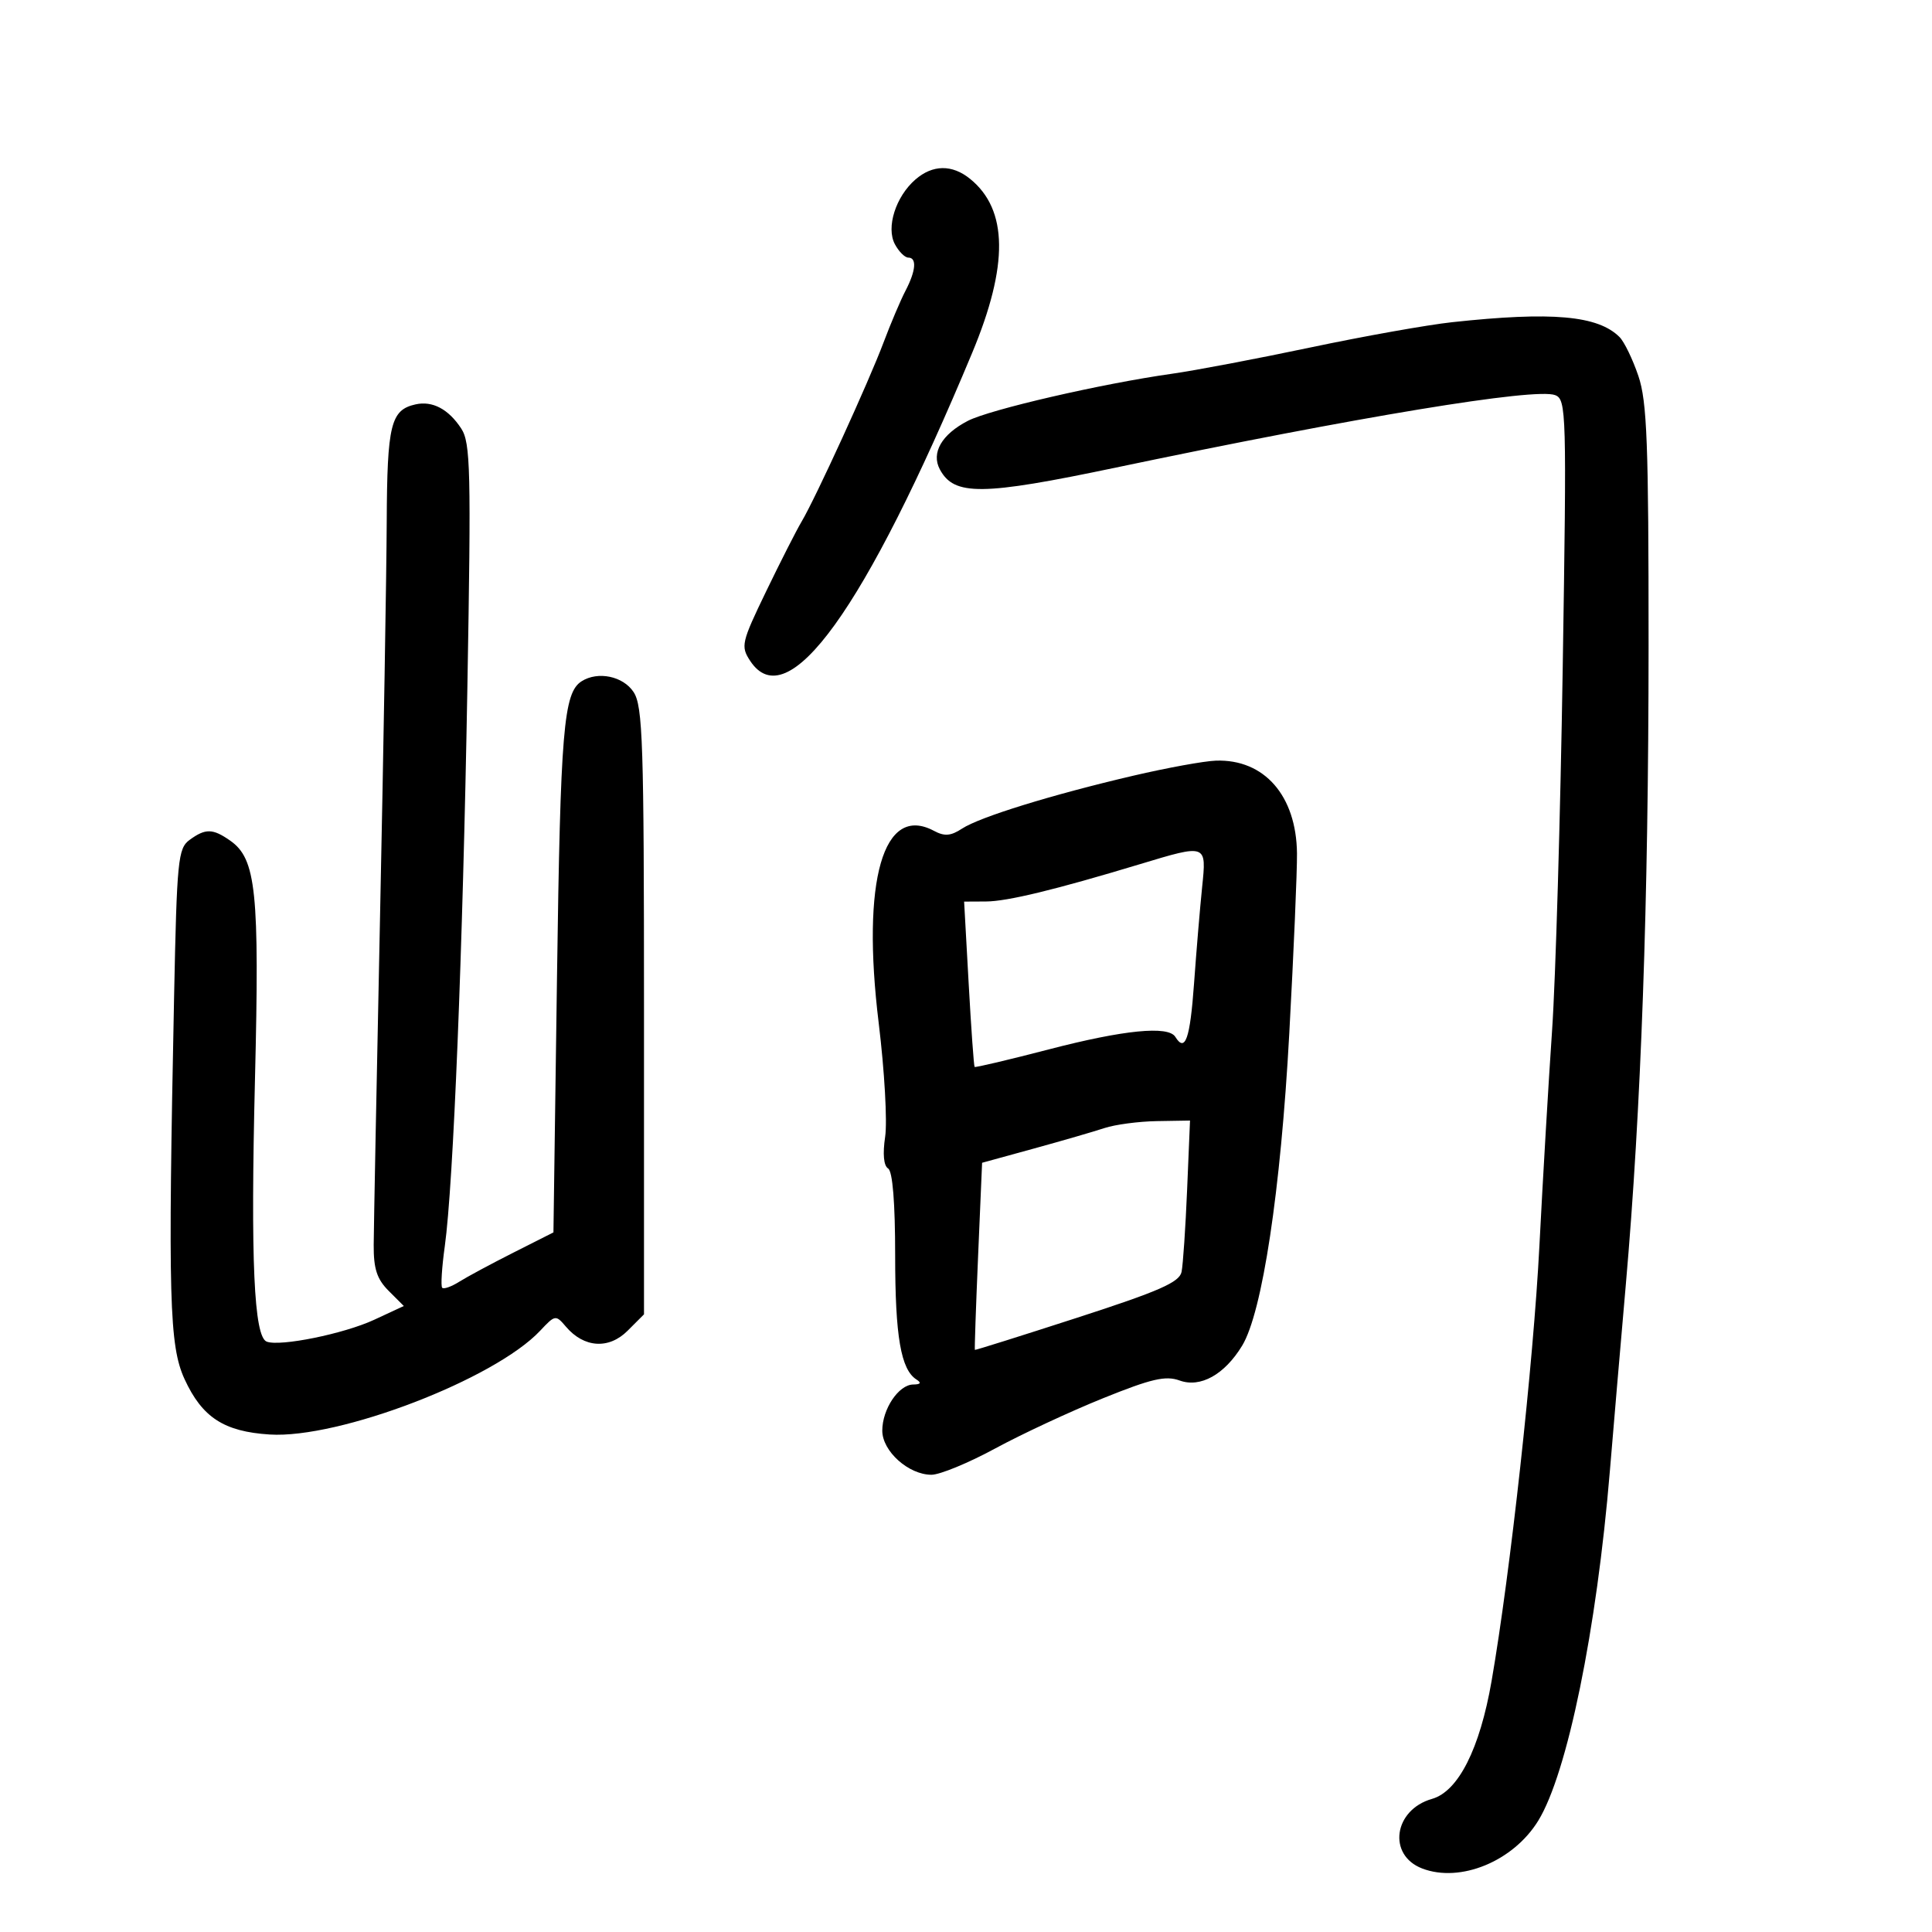 <svg xmlns="http://www.w3.org/2000/svg" width="300" height="300" viewBox="0 0 300 300" version="1.1">
	<path d="M 142.145 27.874 C 139.079 30.533, 137.564 35.318, 138.962 37.929 C 139.572 39.068, 140.505 40, 141.035 40 C 142.396 40, 142.223 42.049, 140.598 45.163 C 139.834 46.628, 138.306 50.228, 137.203 53.163 C 134.888 59.323, 126.657 77.316, 124.469 81 C 123.653 82.375, 121.169 87.262, 118.949 91.860 C 115.133 99.766, 114.999 100.349, 116.480 102.610 C 122.264 111.437, 134.290 94.759, 150.955 54.801 C 156.635 41.182, 156.532 32.551, 150.633 27.772 C 147.845 25.514, 144.825 25.550, 142.145 27.874 M 225.500 50.029 C 221.650 50.445, 211.750 52.210, 203.500 53.951 C 195.250 55.692, 185.575 57.529, 182 58.033 C 171.087 59.574, 153.685 63.589, 150.280 65.353 C 146.222 67.454, 144.567 70.323, 145.937 72.882 C 148.153 77.022, 152.441 76.978, 173.299 72.599 C 210.771 64.732, 238.405 60.174, 241.479 61.354 C 243.230 62.025, 243.282 63.918, 242.657 103.778 C 242.297 126.725, 241.554 152.025, 241.006 160 C 240.458 167.975, 239.571 183.050, 239.036 193.500 C 238.110 211.587, 234.512 244.320, 231.616 261.008 C 229.785 271.559, 226.446 278.168, 222.358 279.332 C 216.411 281.026, 215.420 288.059, 220.836 290.137 C 226.753 292.407, 234.971 289.029, 238.849 282.732 C 243.370 275.393, 247.935 253.101, 249.983 228.374 C 250.523 221.843, 251.636 208.850, 252.454 199.500 C 254.836 172.293, 255.979 140.232, 255.990 100.285 C 255.998 68.814, 255.754 62.344, 254.403 58.367 C 253.525 55.780, 252.209 53.066, 251.479 52.336 C 248.131 48.989, 240.985 48.354, 225.500 50.029 M 64.525 62.792 C 60.673 63.653, 60.119 65.907, 60.050 81 C 60.014 88.975, 59.550 116.425, 59.019 142 C 58.488 167.575, 58.042 190.658, 58.027 193.295 C 58.006 197.020, 58.525 198.616, 60.353 200.444 L 62.705 202.796 58.103 204.934 C 53.415 207.111, 43.498 209.129, 41.415 208.329 C 39.432 207.568, 38.902 195.748, 39.591 167.657 C 40.308 138.457, 39.780 133.360, 35.749 130.537 C 33.033 128.634, 31.911 128.613, 29.441 130.419 C 27.643 131.734, 27.466 133.522, 27.034 154.669 C 26.075 201.628, 26.277 208.980, 28.665 214.166 C 31.396 220.098, 34.779 222.297, 41.872 222.749 C 52.639 223.435, 76.812 214.160, 83.879 206.631 C 86.203 204.155, 86.295 204.141, 87.879 206.006 C 90.673 209.296, 94.538 209.553, 97.450 206.641 L 100 204.091 100 157.010 C 100 115.355, 99.814 109.646, 98.385 107.465 C 96.767 104.995, 92.840 104.178, 90.313 105.786 C 87.502 107.573, 87.026 113.289, 86.491 151.691 L 85.938 191.367 79.719 194.508 C 76.299 196.235, 72.508 198.273, 71.295 199.036 C 70.083 199.800, 68.898 200.216, 68.662 199.962 C 68.426 199.708, 68.609 196.800, 69.069 193.500 C 70.393 183.986, 71.859 147.710, 72.574 106.753 C 73.164 72.960, 73.064 68.747, 71.617 66.538 C 69.641 63.522, 67.147 62.205, 64.525 62.792 M 176 120.445 C 163.319 123.407, 152.143 126.860, 149.384 128.668 C 147.635 129.814, 146.665 129.891, 145.029 129.016 C 137.149 124.798, 133.733 136.685, 136.447 158.881 C 137.347 166.241, 137.796 174.175, 137.446 176.513 C 137.046 179.181, 137.216 181.016, 137.904 181.441 C 138.607 181.875, 139 186.738, 139 194.994 C 139 207.530, 139.886 212.671, 142.313 214.214 C 143.117 214.726, 142.953 214.974, 141.807 214.985 C 139.545 215.005, 137 218.799, 137 222.150 C 137 225.340, 141.081 229, 144.638 229 C 145.941 229, 150.384 227.168, 154.511 224.930 C 158.639 222.691, 166.175 219.180, 171.258 217.128 C 178.800 214.082, 180.992 213.574, 183.173 214.364 C 186.404 215.534, 190.147 213.450, 192.877 208.961 C 196.013 203.805, 198.866 184.919, 200.198 160.500 C 200.887 147.850, 201.426 135.250, 201.395 132.500 C 201.292 123.542, 196.314 117.856, 188.800 118.113 C 186.985 118.175, 181.225 119.224, 176 120.445 M 177 134.190 C 163.826 138.170, 156.416 139.966, 153.104 139.983 L 149.708 140 150.415 152.728 C 150.804 159.728, 151.219 165.553, 151.338 165.672 C 151.457 165.791, 156.652 164.563, 162.881 162.944 C 174.510 159.922, 181.411 159.238, 182.500 161 C 184.035 163.483, 184.789 161.343, 185.408 152.750 C 185.774 147.662, 186.340 140.912, 186.666 137.750 C 187.359 131.027, 187.409 131.046, 177 134.190 M 171.500 175.166 C 169.850 175.712, 164.900 177.148, 160.500 178.357 L 152.500 180.555 151.879 195.028 C 151.538 202.987, 151.313 209.550, 151.379 209.610 C 151.446 209.671, 158.601 207.421, 167.280 204.610 C 179.998 200.492, 183.140 199.112, 183.472 197.500 C 183.698 196.400, 184.086 190.662, 184.334 184.750 L 184.785 174 179.642 174.086 C 176.814 174.133, 173.150 174.619, 171.500 175.166" stroke="none" fill="black" fill-rule="evenodd"/>
</svg>